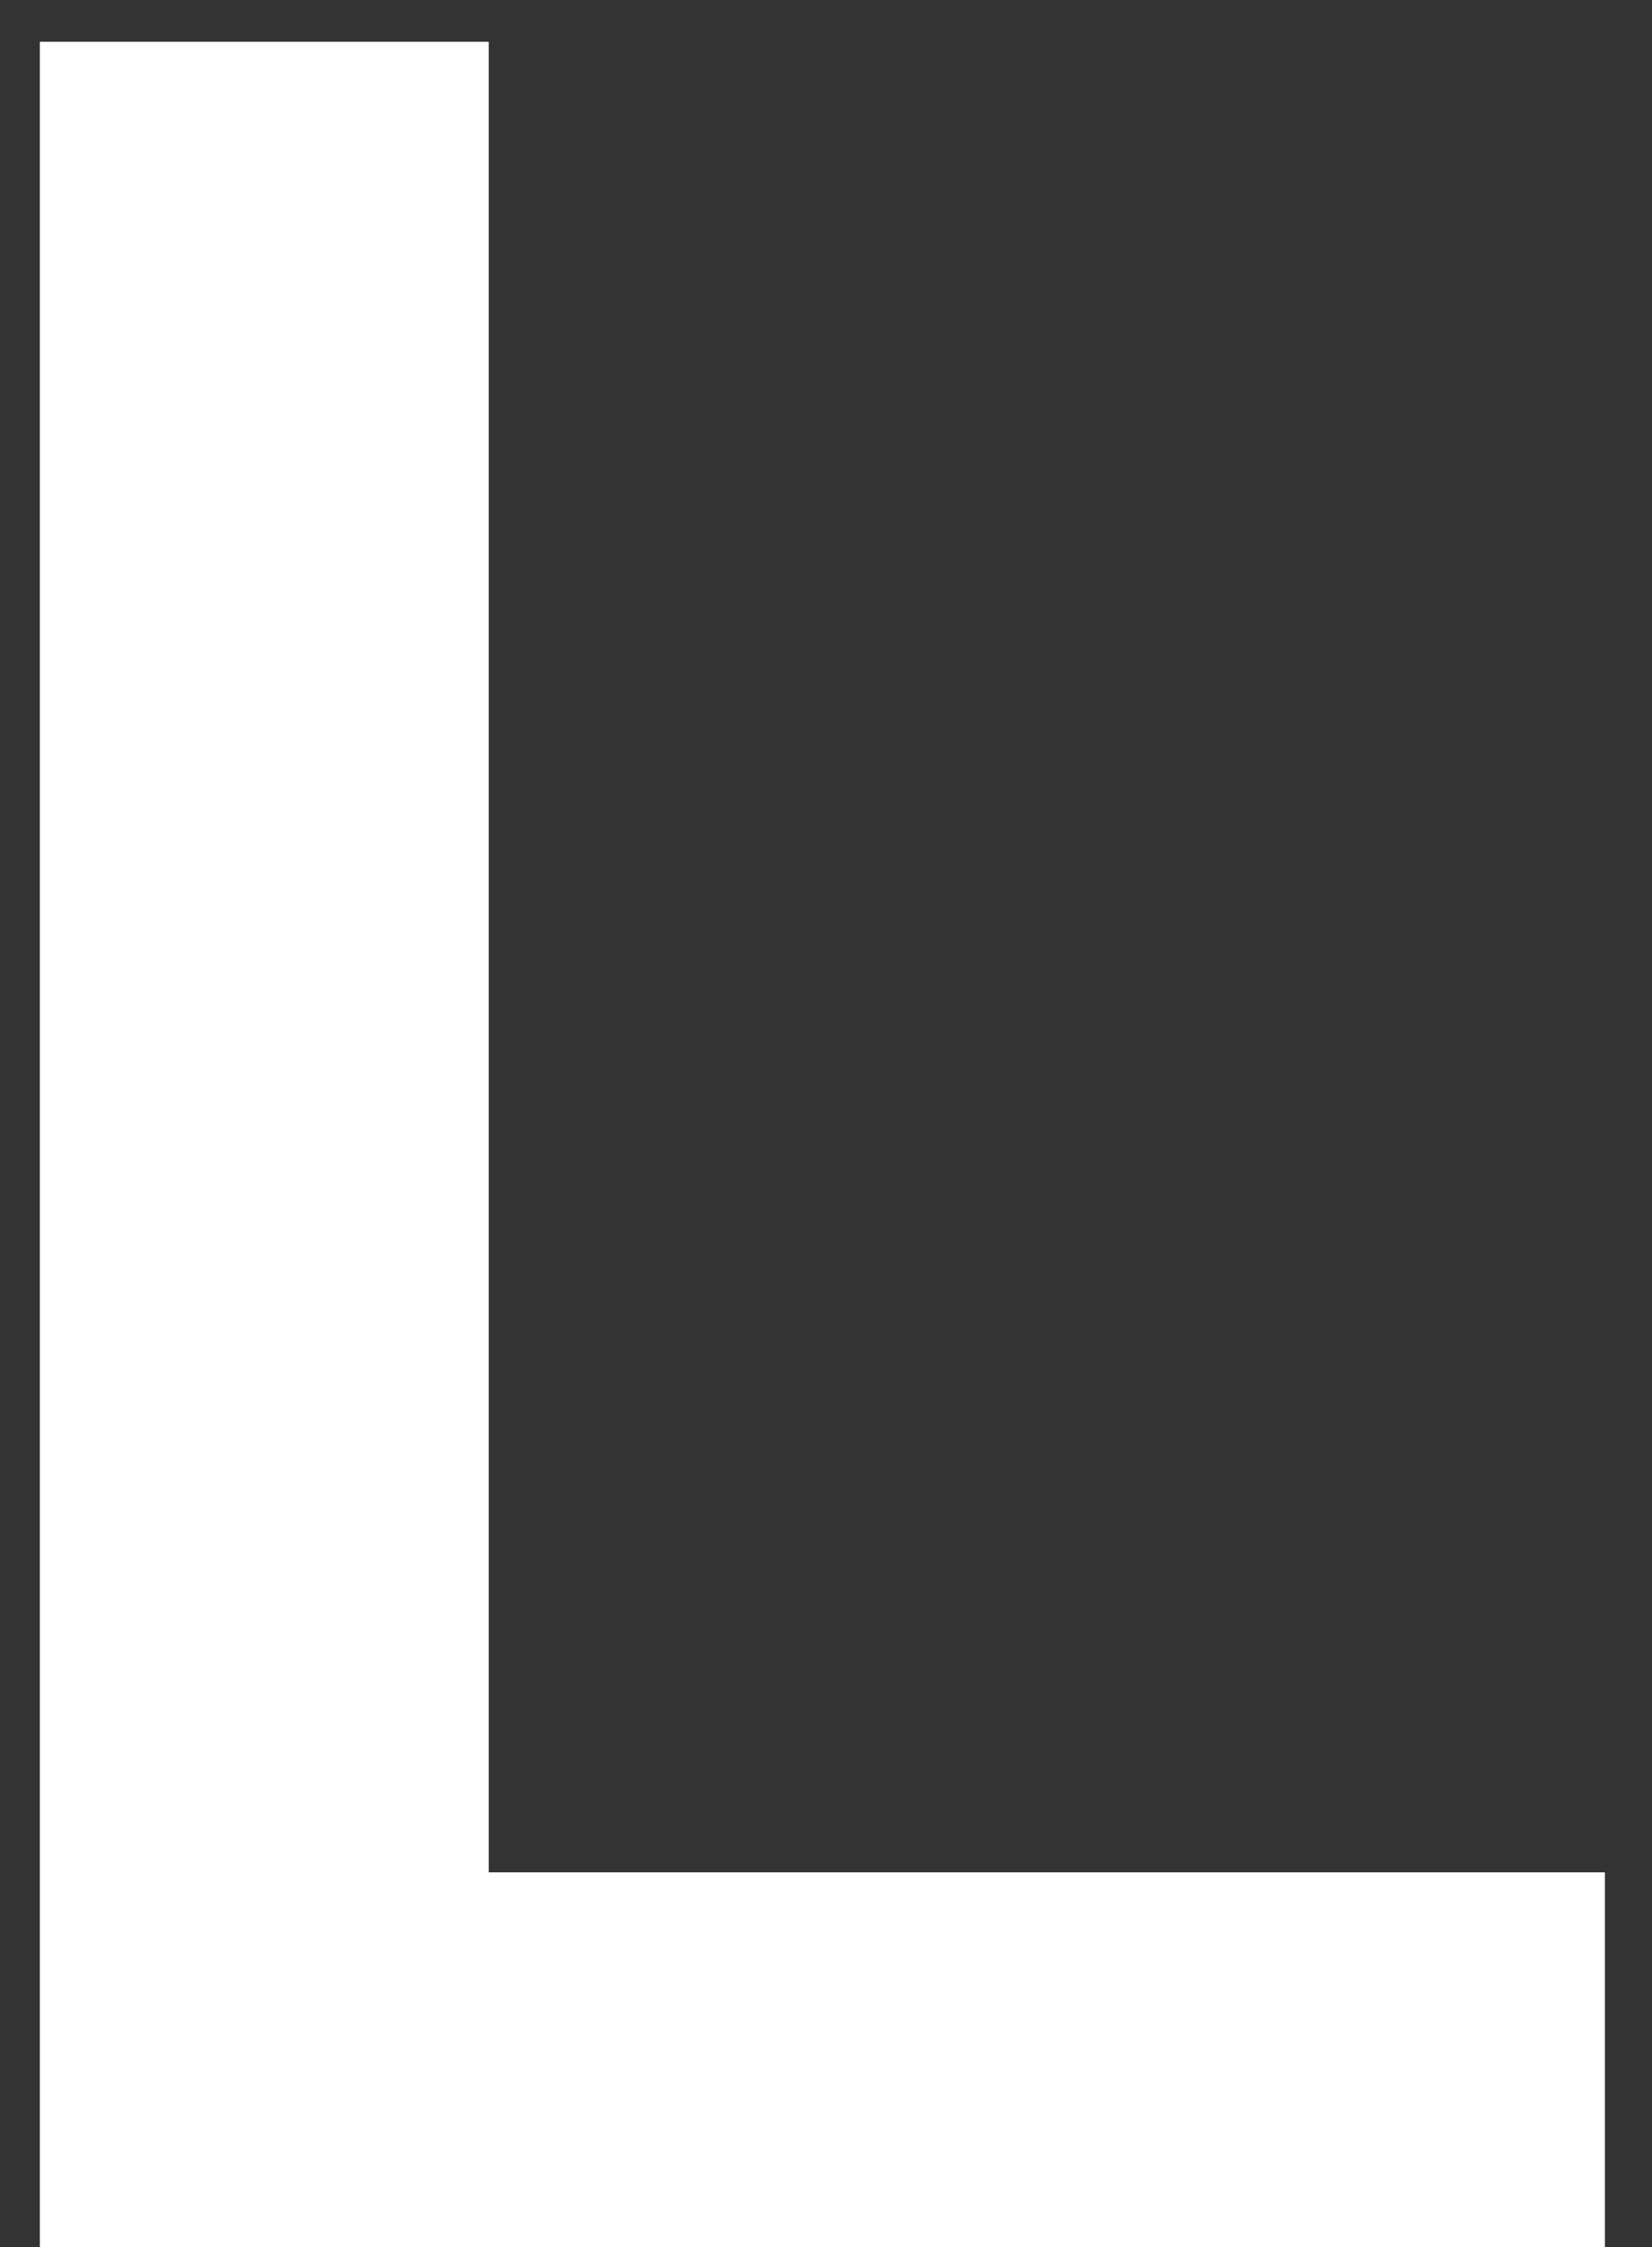 <svg width="25" height="34" viewBox="0 0 25 34" fill="none" xmlns="http://www.w3.org/2000/svg">
<rect x="0" y="0" width="25" height="34" fill="#333333" stroke="none"/>
<path d="M0.603 34V0.632H7.396V28.331H24.287V34H0.603Z" fill="white"/>
</svg>
